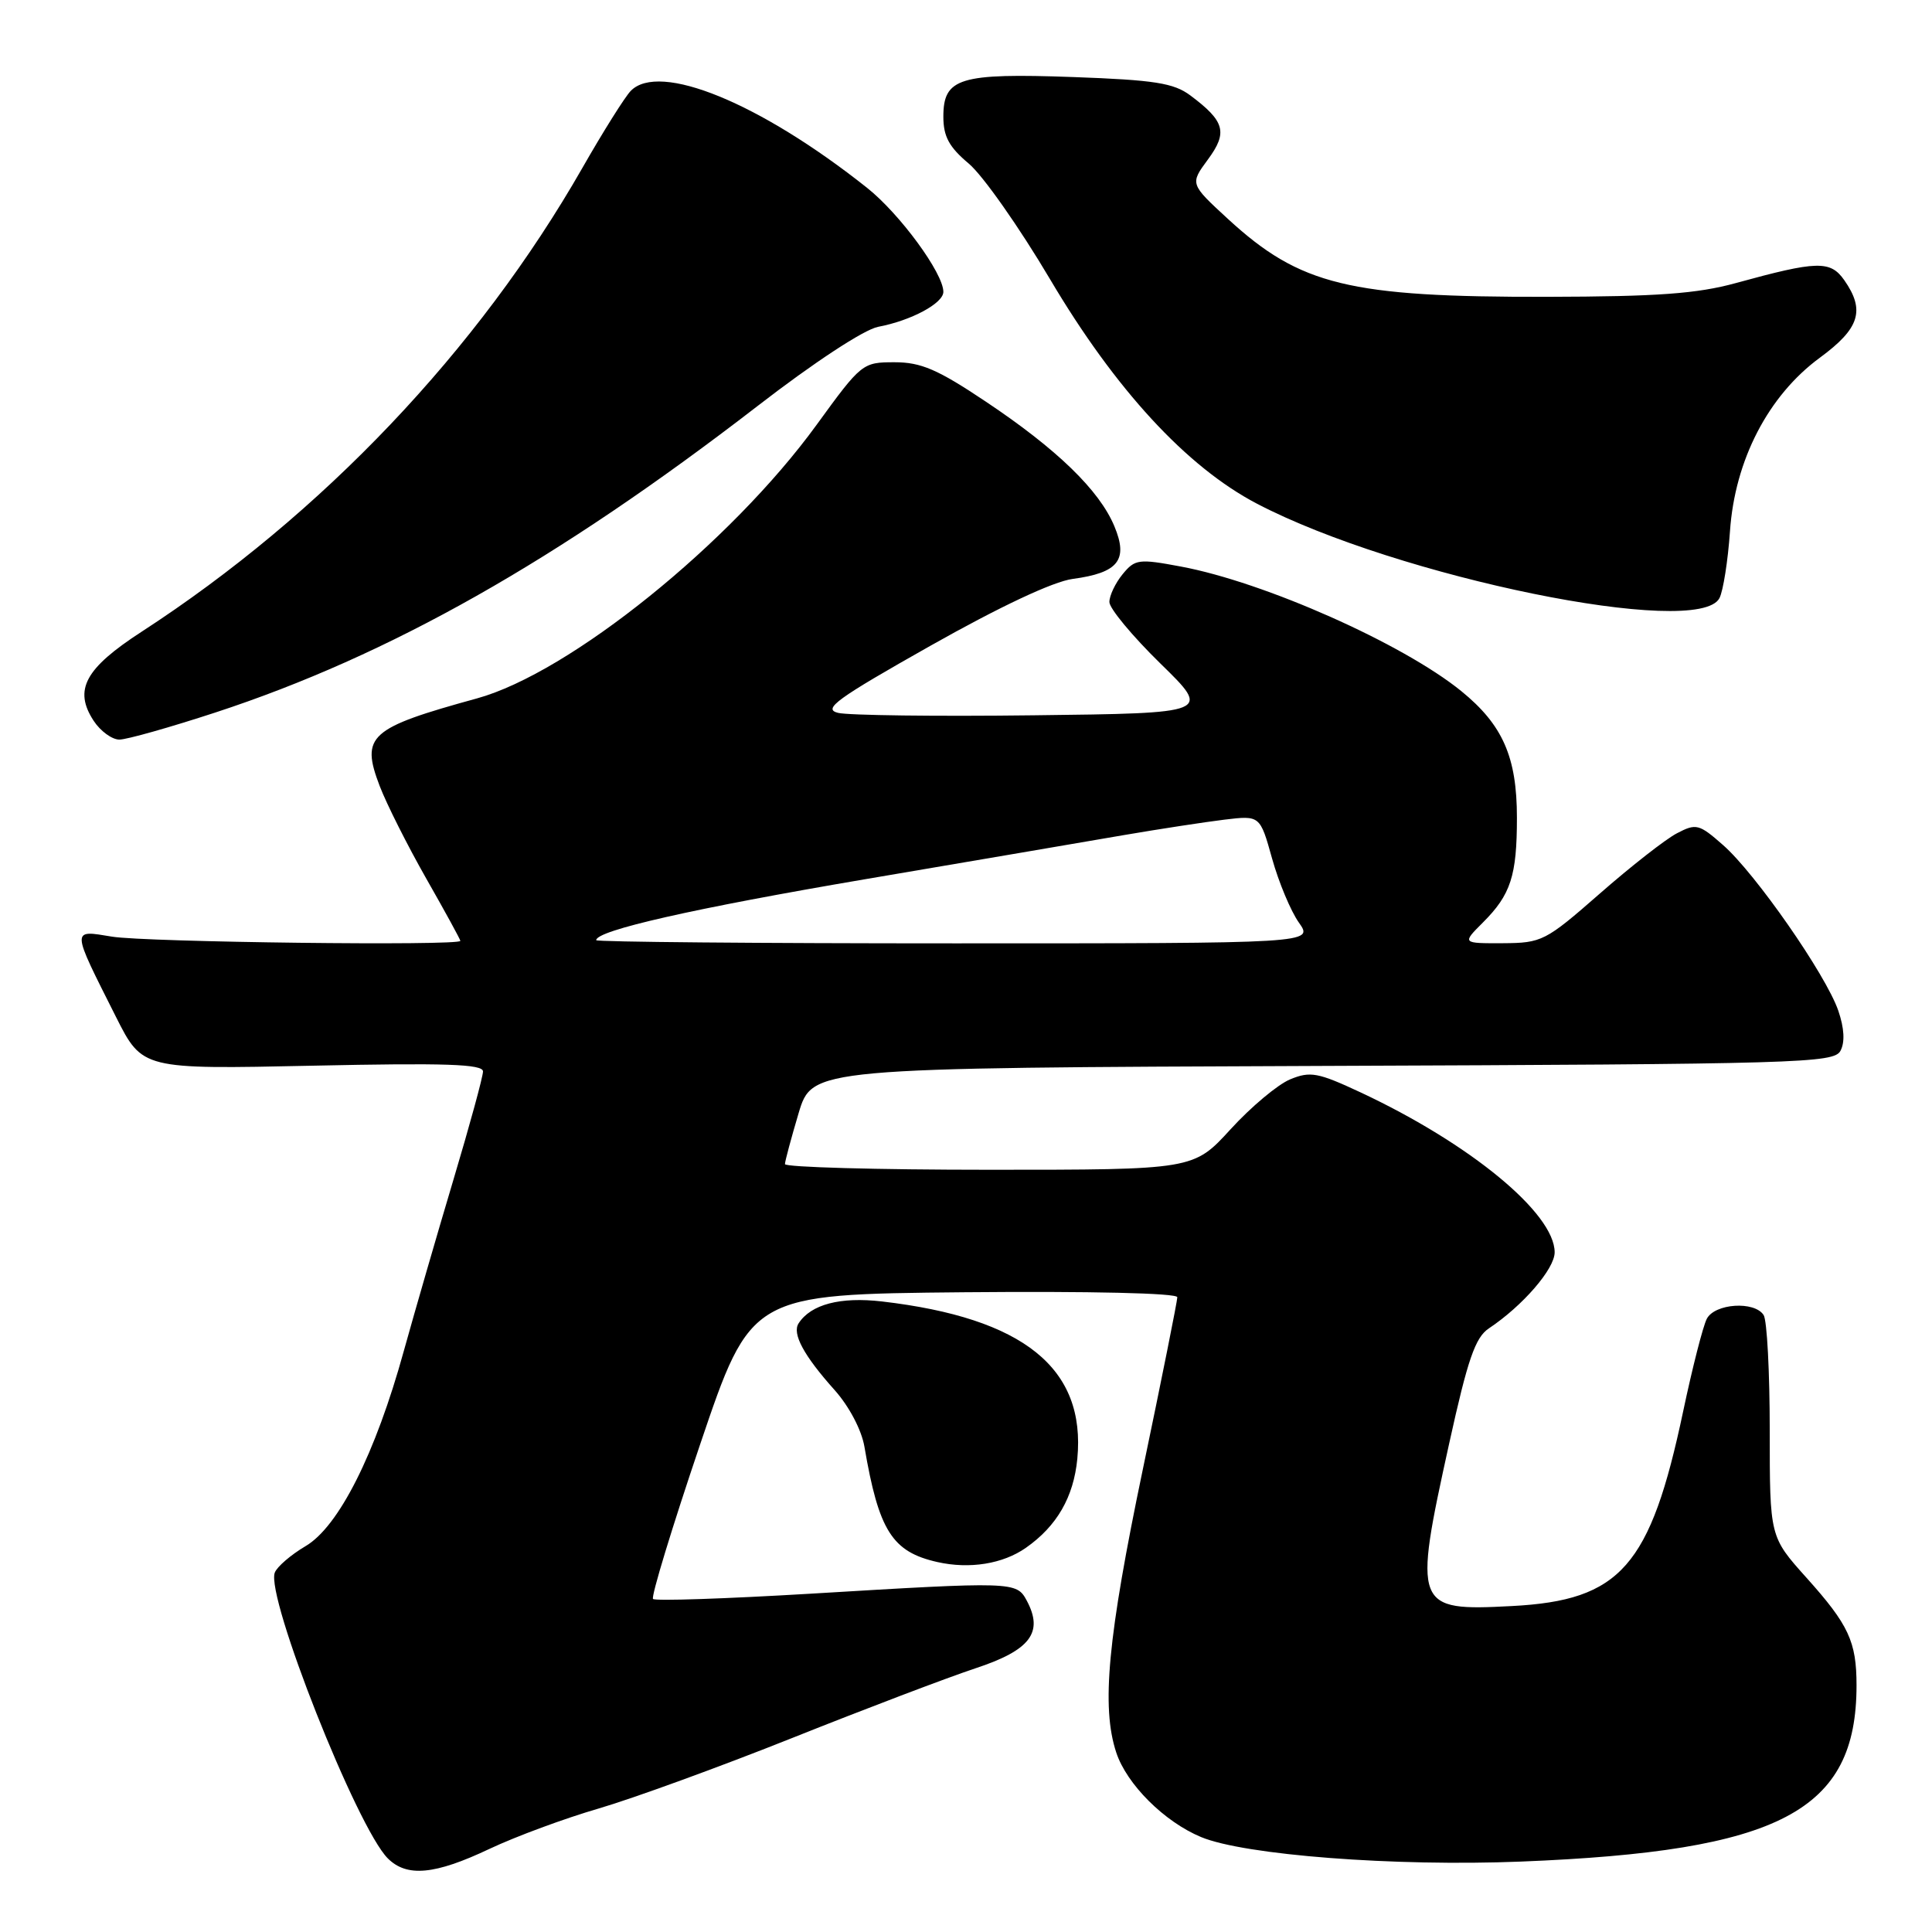 <?xml version="1.0" encoding="UTF-8" standalone="no"?>
<!DOCTYPE svg PUBLIC "-//W3C//DTD SVG 1.1//EN" "http://www.w3.org/Graphics/SVG/1.1/DTD/svg11.dtd" >
<svg xmlns="http://www.w3.org/2000/svg" xmlns:xlink="http://www.w3.org/1999/xlink" version="1.1" viewBox="0 0 256 256">
 <g >
 <path fill="currentColor"
d=" M 64.85 244.99 C 68.34 243.34 74.87 240.93 79.35 239.63 C 83.83 238.32 95.38 234.12 105.00 230.28 C 114.62 226.44 125.54 222.29 129.25 221.06 C 136.53 218.66 138.31 216.31 136.05 212.09 C 134.69 209.56 134.37 209.55 107.28 211.18 C 96.16 211.84 86.82 212.16 86.53 211.87 C 86.25 211.58 89.05 202.38 92.76 191.42 C 99.50 171.50 99.50 171.50 127.75 171.23 C 144.43 171.08 156.00 171.34 156.00 171.89 C 156.00 172.39 153.95 182.64 151.44 194.65 C 146.77 217.00 145.91 226.17 147.91 232.22 C 149.30 236.43 154.27 241.39 159.15 243.42 C 164.89 245.81 184.78 247.34 201.50 246.67 C 235.90 245.30 246.00 240.00 246.00 223.32 C 246.00 217.52 244.96 215.29 239.36 209.05 C 234.50 203.63 234.50 203.63 234.50 189.56 C 234.50 181.83 234.14 174.94 233.69 174.25 C 232.47 172.36 227.22 172.71 226.16 174.75 C 225.66 175.71 224.25 181.22 223.03 187.00 C 218.68 207.58 214.74 212.06 200.33 212.81 C 187.41 213.49 187.23 213.02 192.03 191.24 C 194.48 180.11 195.48 177.22 197.28 176.02 C 201.77 173.03 206.00 168.14 206.00 165.94 C 206.00 160.77 194.83 151.56 180.31 144.76 C 174.62 142.10 173.62 141.92 170.95 143.02 C 169.31 143.70 165.76 146.67 163.06 149.63 C 158.15 155.00 158.15 155.00 131.07 155.00 C 116.18 155.00 104.01 154.66 104.01 154.25 C 104.02 153.84 104.84 150.80 105.82 147.50 C 107.62 141.50 107.62 141.50 175.28 141.24 C 238.53 141.00 243.00 140.87 243.87 139.24 C 244.48 138.10 244.38 136.24 243.58 133.91 C 241.95 129.17 232.61 115.74 228.32 111.98 C 225.14 109.18 224.75 109.08 222.21 110.41 C 220.72 111.18 216.12 114.78 212.00 118.39 C 204.77 124.72 204.31 124.95 199.11 124.98 C 193.73 125.00 193.73 125.00 196.48 122.25 C 200.19 118.55 201.00 116.05 201.00 108.34 C 201.00 100.31 199.12 96.04 193.62 91.57 C 185.87 85.28 167.53 77.13 156.47 75.07 C 150.88 74.02 150.39 74.09 148.75 76.09 C 147.79 77.26 147.00 78.92 147.00 79.77 C 147.00 80.62 150.04 84.28 153.75 87.91 C 160.50 94.50 160.50 94.50 137.00 94.78 C 124.07 94.94 112.40 94.79 111.05 94.46 C 108.97 93.95 110.81 92.61 123.30 85.56 C 132.54 80.35 139.54 77.06 142.14 76.71 C 148.19 75.90 149.53 74.20 147.66 69.73 C 145.67 64.96 140.06 59.52 130.63 53.22 C 124.25 48.95 122.05 48.00 118.53 48.00 C 114.30 48.00 114.14 48.12 108.22 56.27 C 96.82 71.97 75.48 89.16 63.21 92.54 C 48.91 96.47 47.77 97.49 50.31 104.15 C 51.23 106.55 54.01 112.07 56.49 116.43 C 58.97 120.78 61.00 124.49 61.00 124.67 C 61.00 125.35 19.30 124.85 14.84 124.11 C 9.41 123.22 9.39 122.87 15.37 134.75 C 18.87 141.69 18.87 141.69 41.43 141.21 C 59.04 140.83 64.00 141.00 64.00 141.97 C 64.00 142.66 62.23 149.13 60.07 156.36 C 57.91 163.59 54.96 173.78 53.51 179.00 C 49.75 192.63 44.89 202.28 40.49 204.87 C 38.54 206.02 36.71 207.60 36.41 208.38 C 35.19 211.55 47.30 242.17 51.39 246.25 C 53.91 248.76 57.61 248.42 64.85 244.99 Z  M 135.94 205.09 C 140.05 202.21 142.26 198.37 142.75 193.30 C 143.90 181.29 135.64 174.64 116.87 172.45 C 111.35 171.81 107.45 172.83 105.82 175.35 C 104.93 176.71 106.50 179.62 110.59 184.19 C 112.51 186.34 114.16 189.47 114.54 191.69 C 116.44 202.83 118.21 205.63 124.21 206.98 C 128.48 207.94 132.89 207.23 135.94 205.09 Z  M 28.54 94.41 C 51.59 86.86 73.85 74.27 100.34 53.83 C 107.85 48.02 114.49 43.67 116.34 43.31 C 120.74 42.48 125.00 40.19 125.00 38.67 C 125.00 36.20 119.22 28.32 114.88 24.88 C 100.70 13.62 87.34 8.15 83.57 12.05 C 82.80 12.85 79.92 17.43 77.18 22.23 C 63.35 46.43 42.68 68.18 18.76 83.71 C 11.25 88.58 9.73 91.41 12.41 95.51 C 13.31 96.88 14.84 98.00 15.82 98.00 C 16.79 98.00 22.52 96.38 28.54 94.41 Z  M 227.84 79.25 C 228.33 78.29 228.96 74.31 229.23 70.41 C 229.87 60.97 234.30 52.42 241.15 47.39 C 246.42 43.52 247.17 41.12 244.38 37.13 C 242.53 34.49 240.80 34.54 230.00 37.51 C 224.87 38.92 219.59 39.30 205.00 39.33 C 178.76 39.38 172.27 37.80 162.72 29.02 C 157.67 24.37 157.67 24.37 160.05 21.14 C 162.71 17.54 162.31 16.07 157.72 12.64 C 155.52 11.00 152.98 10.60 142.22 10.21 C 127.13 9.67 125.00 10.32 125.00 15.46 C 125.00 18.09 125.76 19.49 128.37 21.68 C 130.22 23.23 135.06 30.11 139.12 36.97 C 147.79 51.62 157.24 61.87 166.55 66.74 C 185.21 76.49 225.05 84.63 227.84 79.25 Z  M 79.00 124.58 C 79.00 123.29 91.88 120.37 114.70 116.49 C 128.89 114.08 144.32 111.45 149.00 110.64 C 153.68 109.84 159.63 108.93 162.23 108.61 C 166.96 108.04 166.96 108.04 168.56 113.77 C 169.44 116.92 171.04 120.74 172.11 122.25 C 174.06 125.00 174.06 125.00 126.53 125.00 C 100.39 125.00 79.00 124.81 79.00 124.58 Z "/>
</g>
</svg>